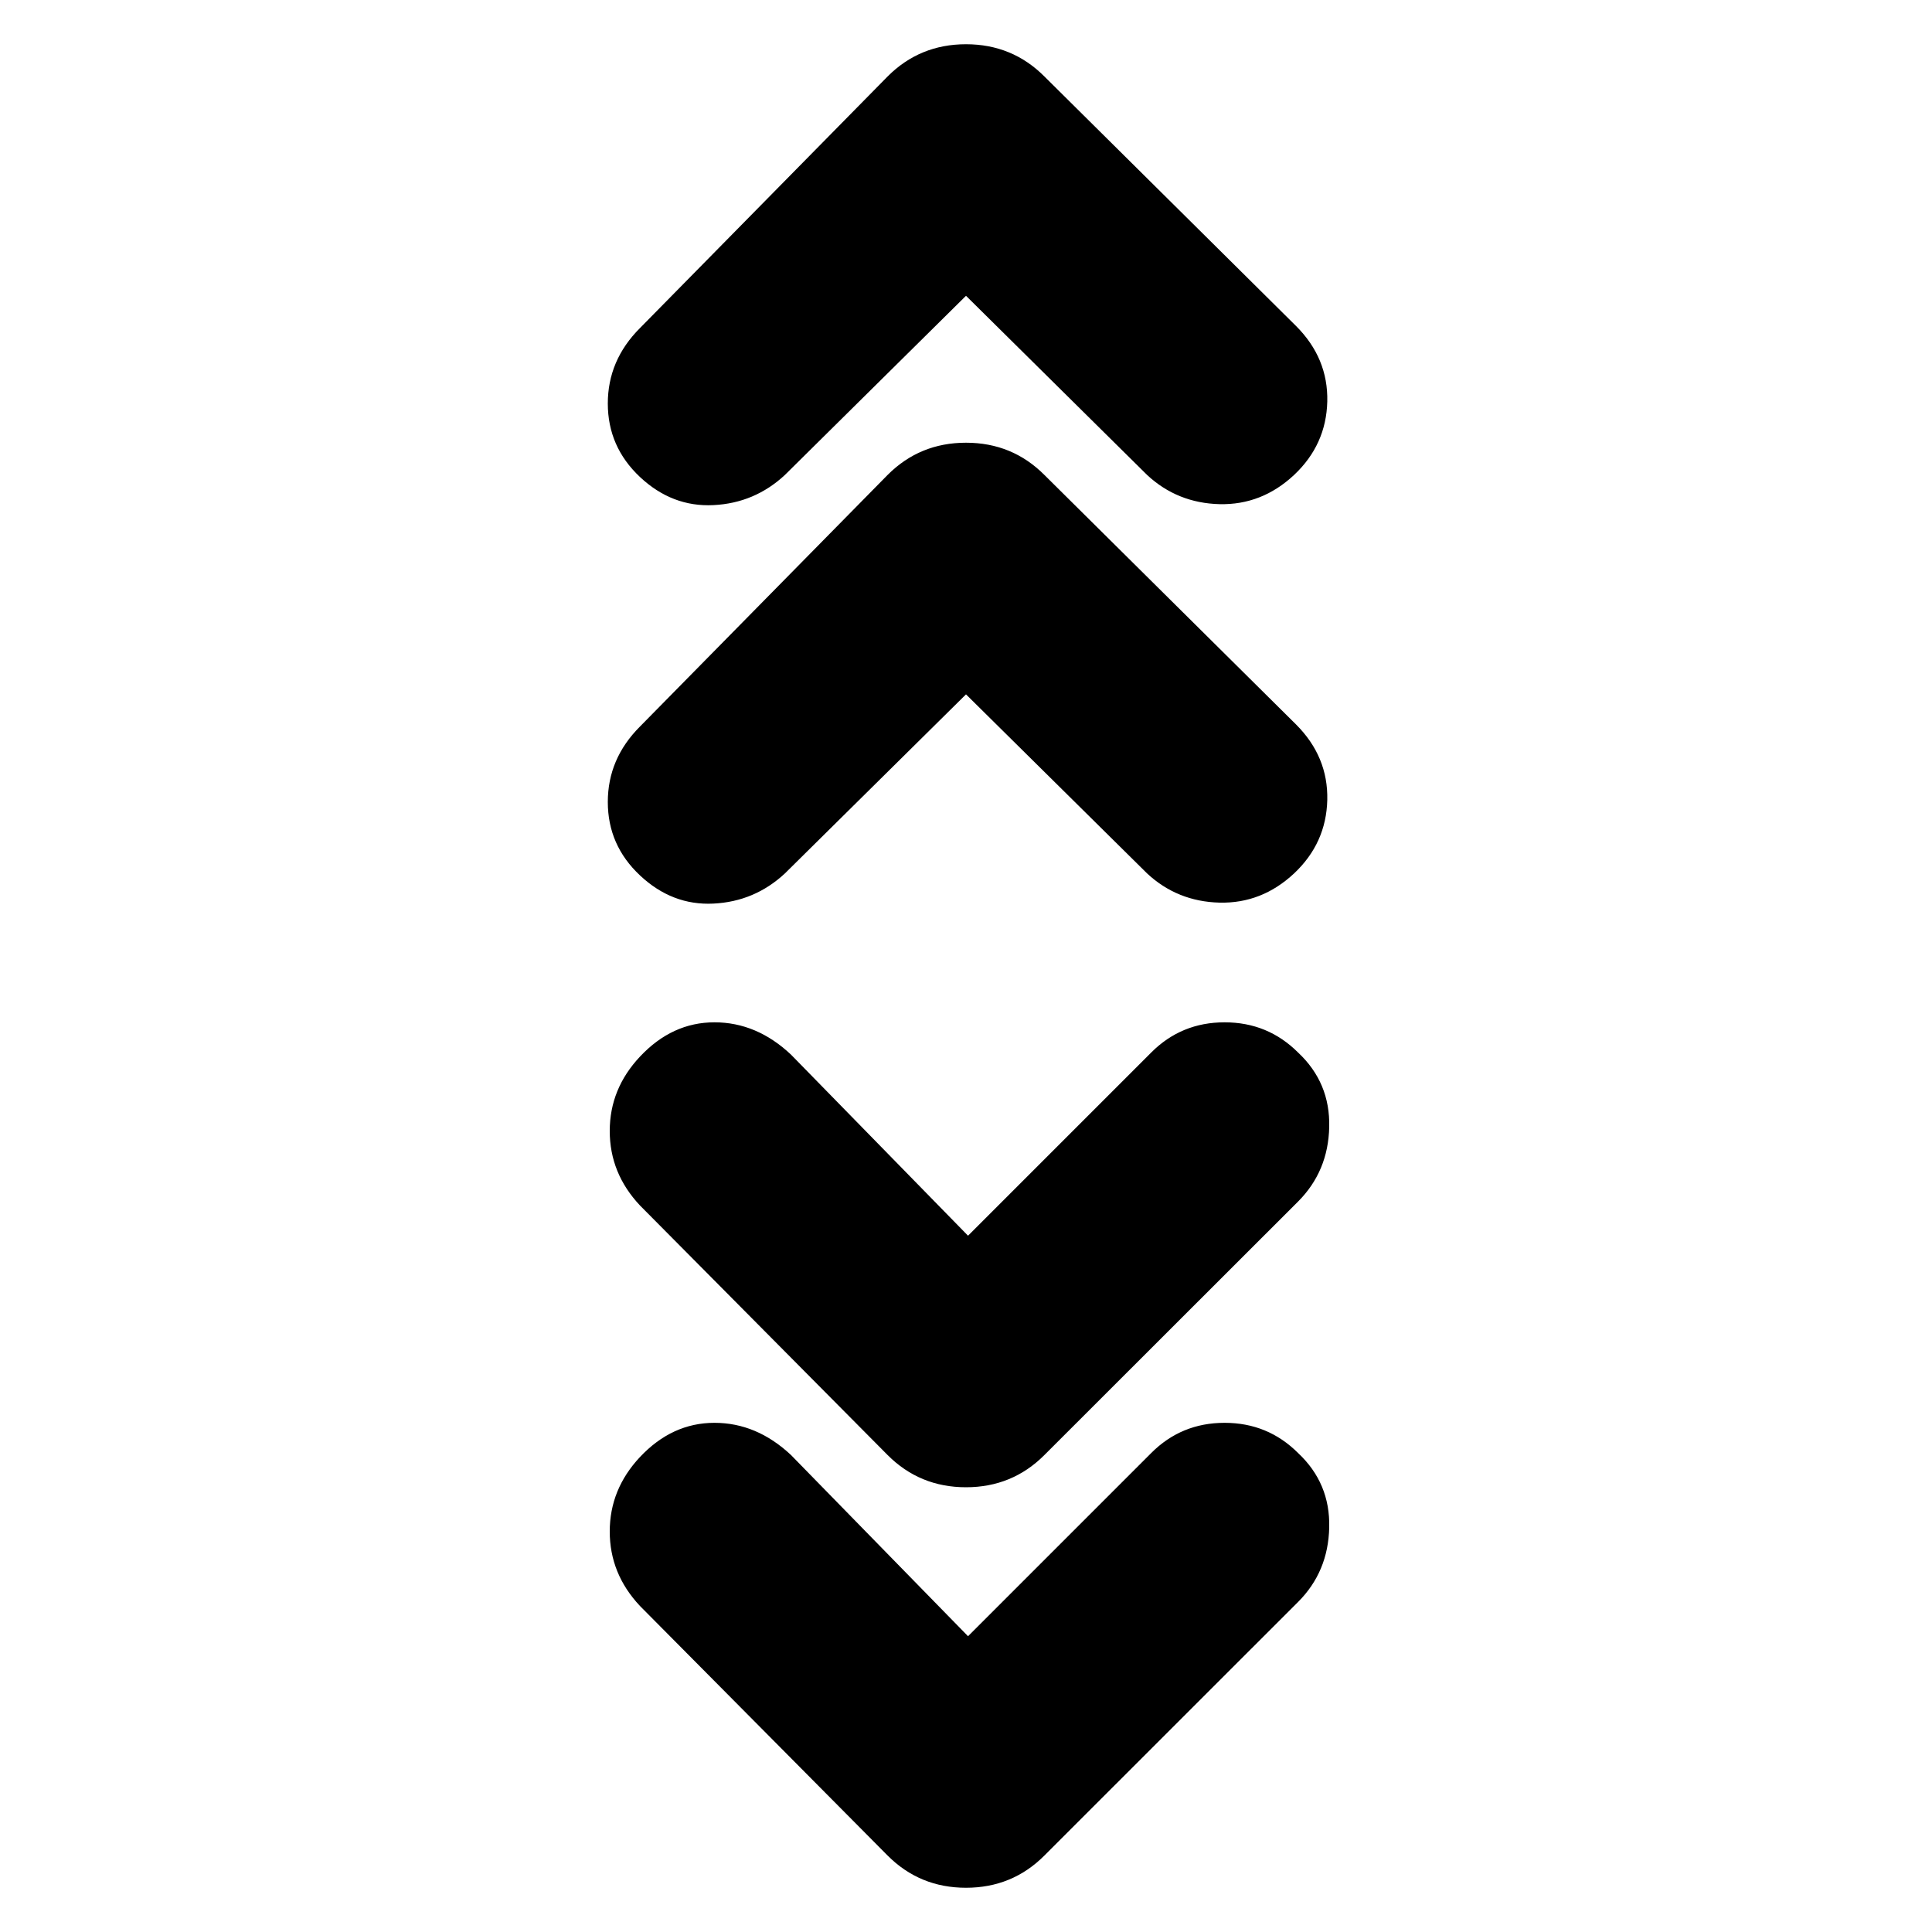 <svg xmlns="http://www.w3.org/2000/svg" height="20" width="20"><path d="M10 3.062 8.125 4.917q-.313.291-.74.312-.427.021-.76-.291-.333-.313-.333-.761t.333-.781L9.188.792Q9.521.458 10 .458q.479 0 .812.334l2.605 2.583q.333.333.323.781-.011.448-.344.761-.334.312-.771.302-.437-.011-.75-.302Zm0 4.126L8.125 9.042q-.313.291-.74.312-.427.021-.76-.292-.333-.312-.333-.76t.333-.781l2.563-2.604q.333-.334.812-.334.479 0 .812.334L13.417 7.5q.333.333.323.781-.011.448-.344.761-.334.312-.771.302-.437-.011-.75-.302Zm.021 5.604 1.896-1.896q.312-.313.76-.313t.761.313q.333.312.322.771-.01.458-.322.771l-2.626 2.624q-.333.334-.812.334-.479 0-.812-.334l-2.563-2.583q-.313-.333-.313-.771 0-.437.313-.77.333-.355.771-.355.437 0 .792.334Zm0 4.146 1.896-1.896q.312-.313.76-.313t.761.313q.333.312.322.77-.01.459-.322.771l-2.626 2.625q-.333.334-.812.334-.479 0-.812-.334l-2.563-2.583q-.313-.333-.313-.771 0-.437.313-.771.333-.354.771-.354.437 0 .792.333Z"/></svg>